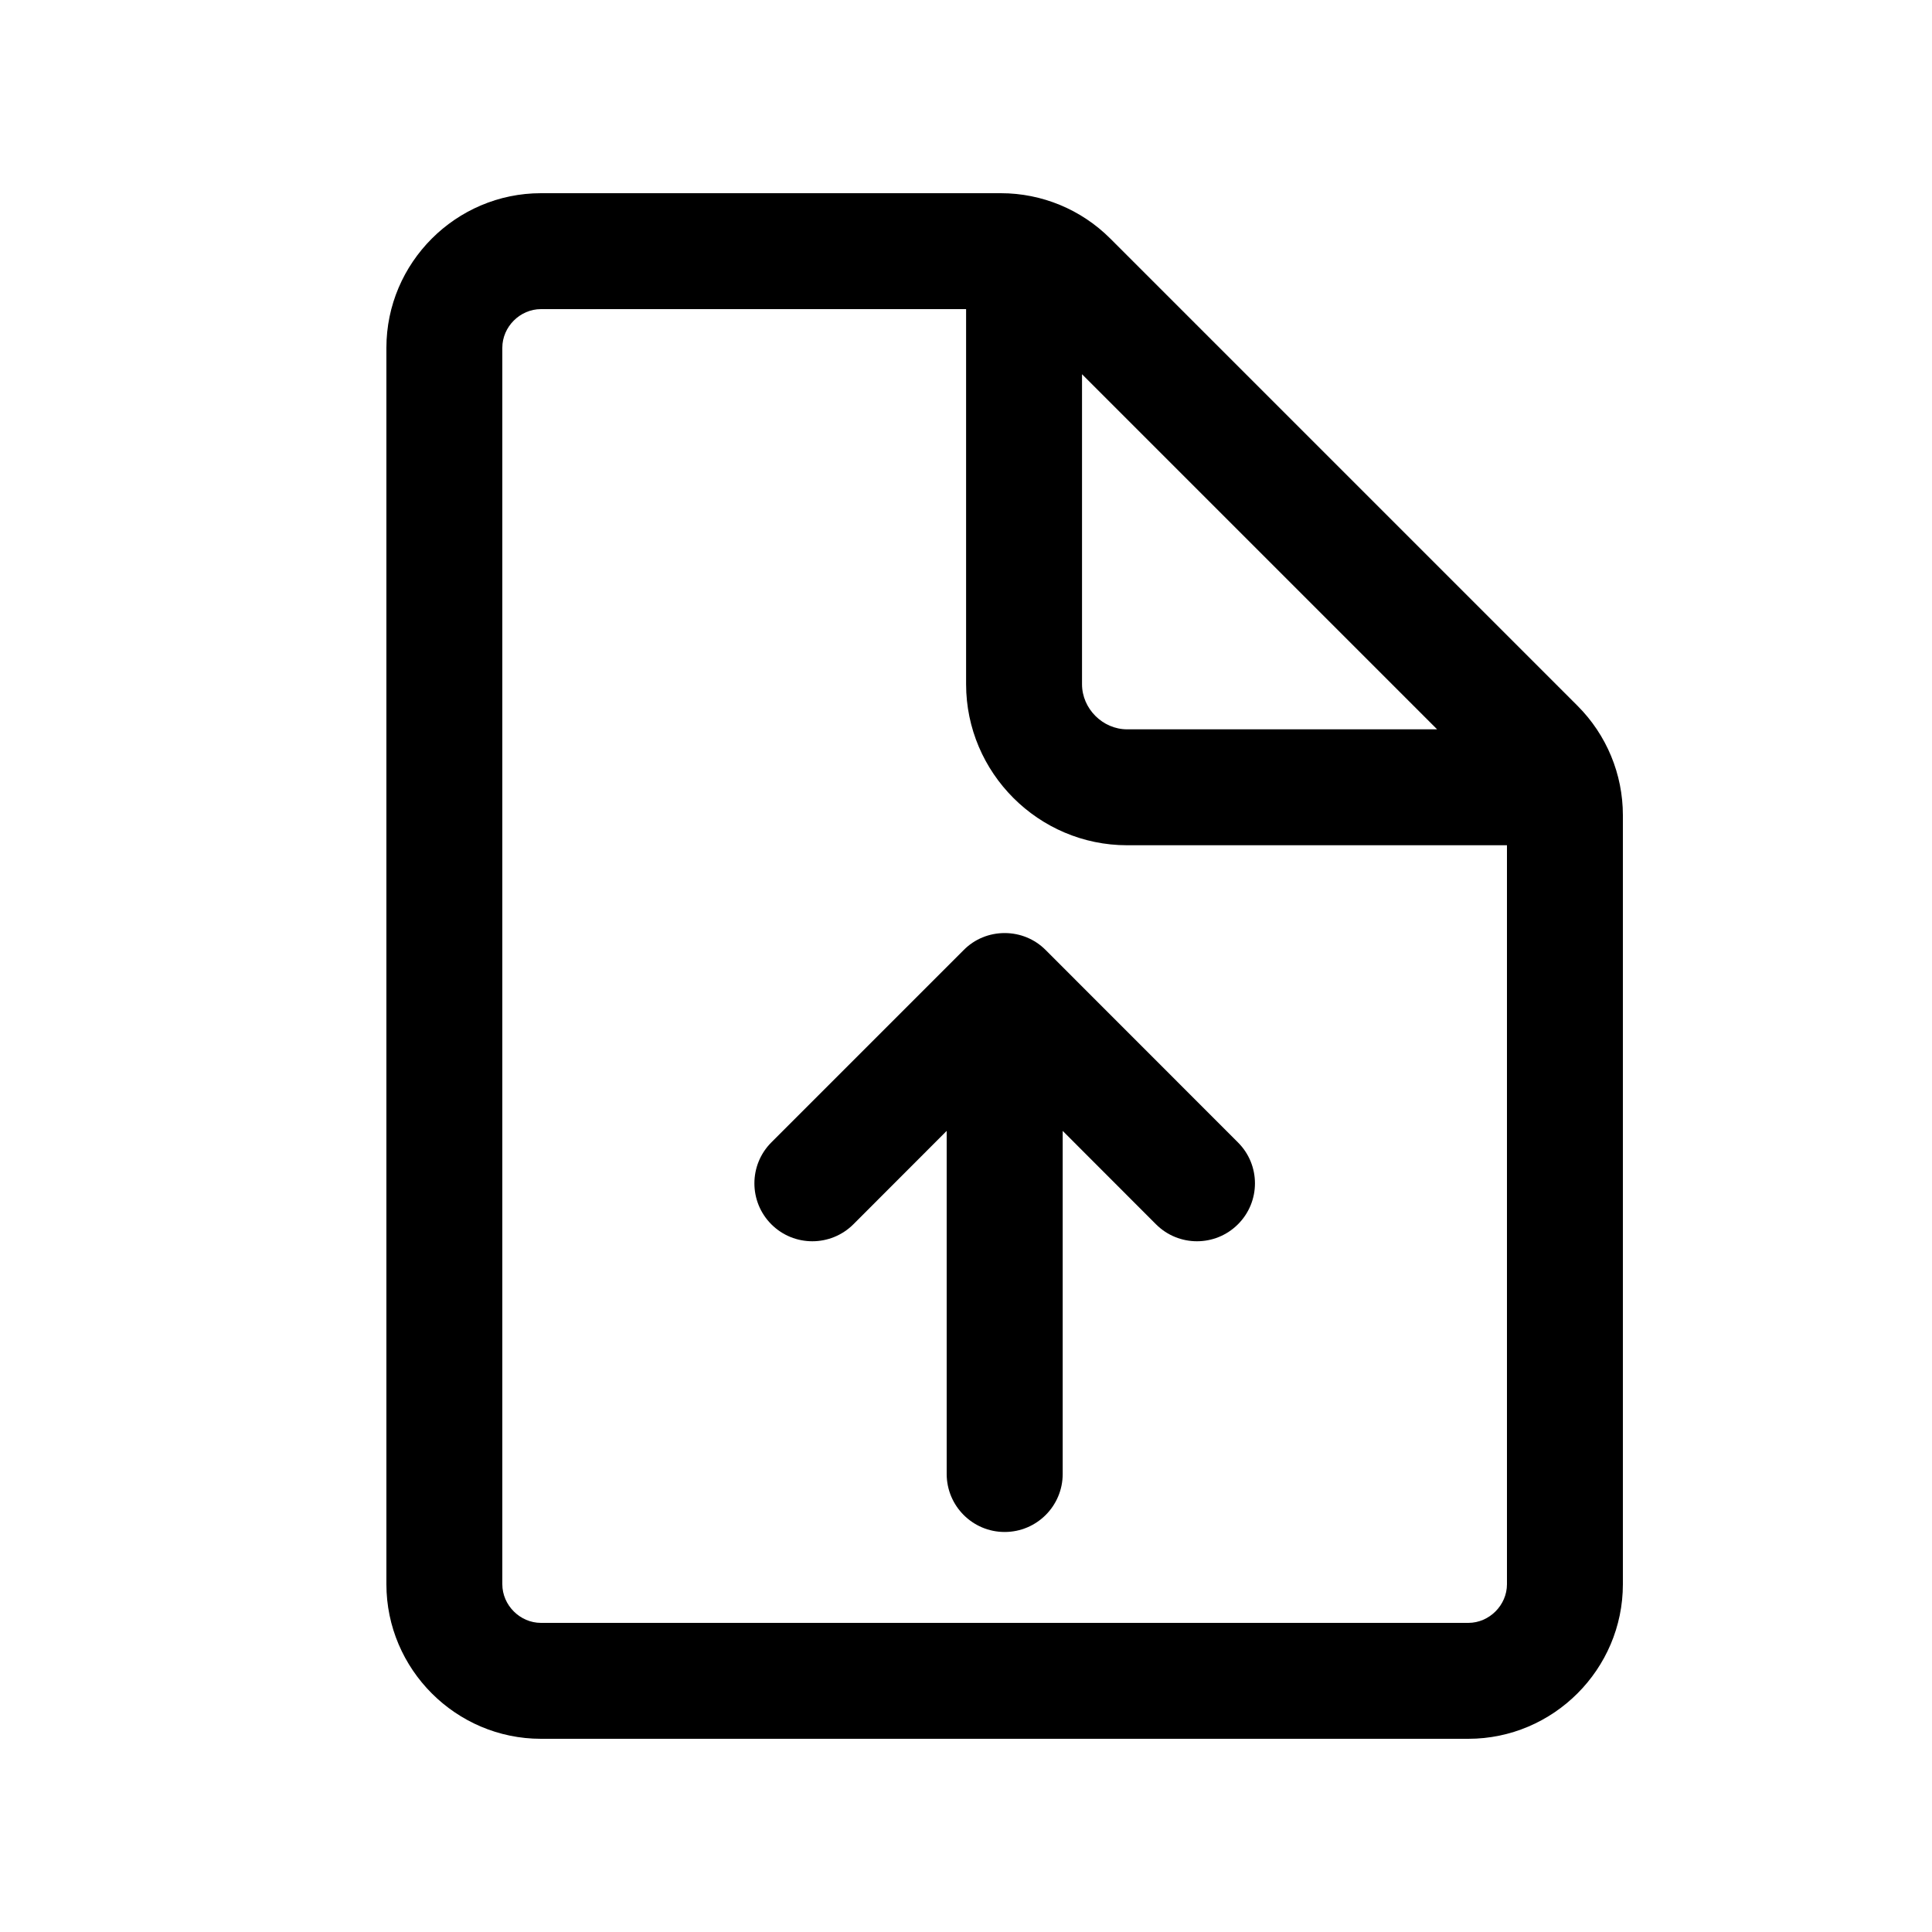 <?xml version="1.0" encoding="UTF-8" standalone="no"?>
<svg width="20px" height="20px" viewBox="0 0 20 20" version="1.1" xmlns="http://www.w3.org/2000/svg" xmlns:xlink="http://www.w3.org/1999/xlink">
    <defs></defs>
    <g id="Icons" stroke="none" stroke-width="1" fill="none" fill-rule="evenodd">
        <g id="Web" transform="translate(-289, -1564)" fill="#000000">
            <g id="file/upload-file" transform="translate(289, 1564)">
                <path d="M16.331,7.307 L11.493,2.469 C11.193,2.169 10.786,2 10.361,2 L5.6,2 C4.72,2 4,2.72 4,3.6 L4,16.4 C4,17.28 4.72,18 5.6,18 L15.2,18 C16.08,18 16.8,17.28 16.8,16.4 L16.8,8.439 C16.8,8.014 16.631,7.607 16.331,7.307 M15.2,16.8 L5.6,16.8 C5.383,16.8 5.2,16.617 5.2,16.4 L5.2,3.6 C5.2,3.383 5.383,3.2 5.6,3.2 L10.001,3.2 L10.001,7.083 C10.001,8 10.751,8.75 11.668,8.75 L15.6,8.75 L15.6,16.4 C15.6,16.617 15.417,16.8 15.2,16.8 M11.201,3.874 L14.877,7.55 L11.668,7.55 C11.415,7.55 11.201,7.336 11.201,7.083 L11.201,3.874 M8.834,12.674 L9.8,11.707 L9.8,15.258 C9.8,15.59 10.069,15.859 10.4,15.859 C10.732,15.859 11.001,15.59 11.001,15.258 L11.001,11.707 L11.967,12.674 C12.201,12.908 12.581,12.908 12.815,12.674 C13.05,12.44 13.05,12.06 12.815,11.826 L10.825,9.835 C10.712,9.721 10.56,9.659 10.4,9.659 C10.241,9.659 10.088,9.721 9.976,9.835 L7.985,11.826 C7.751,12.06 7.751,12.44 7.985,12.674 C8.219,12.908 8.599,12.908 8.834,12.674" id="Shape"></path>
            </g>
        </g>
    </g>
</svg>